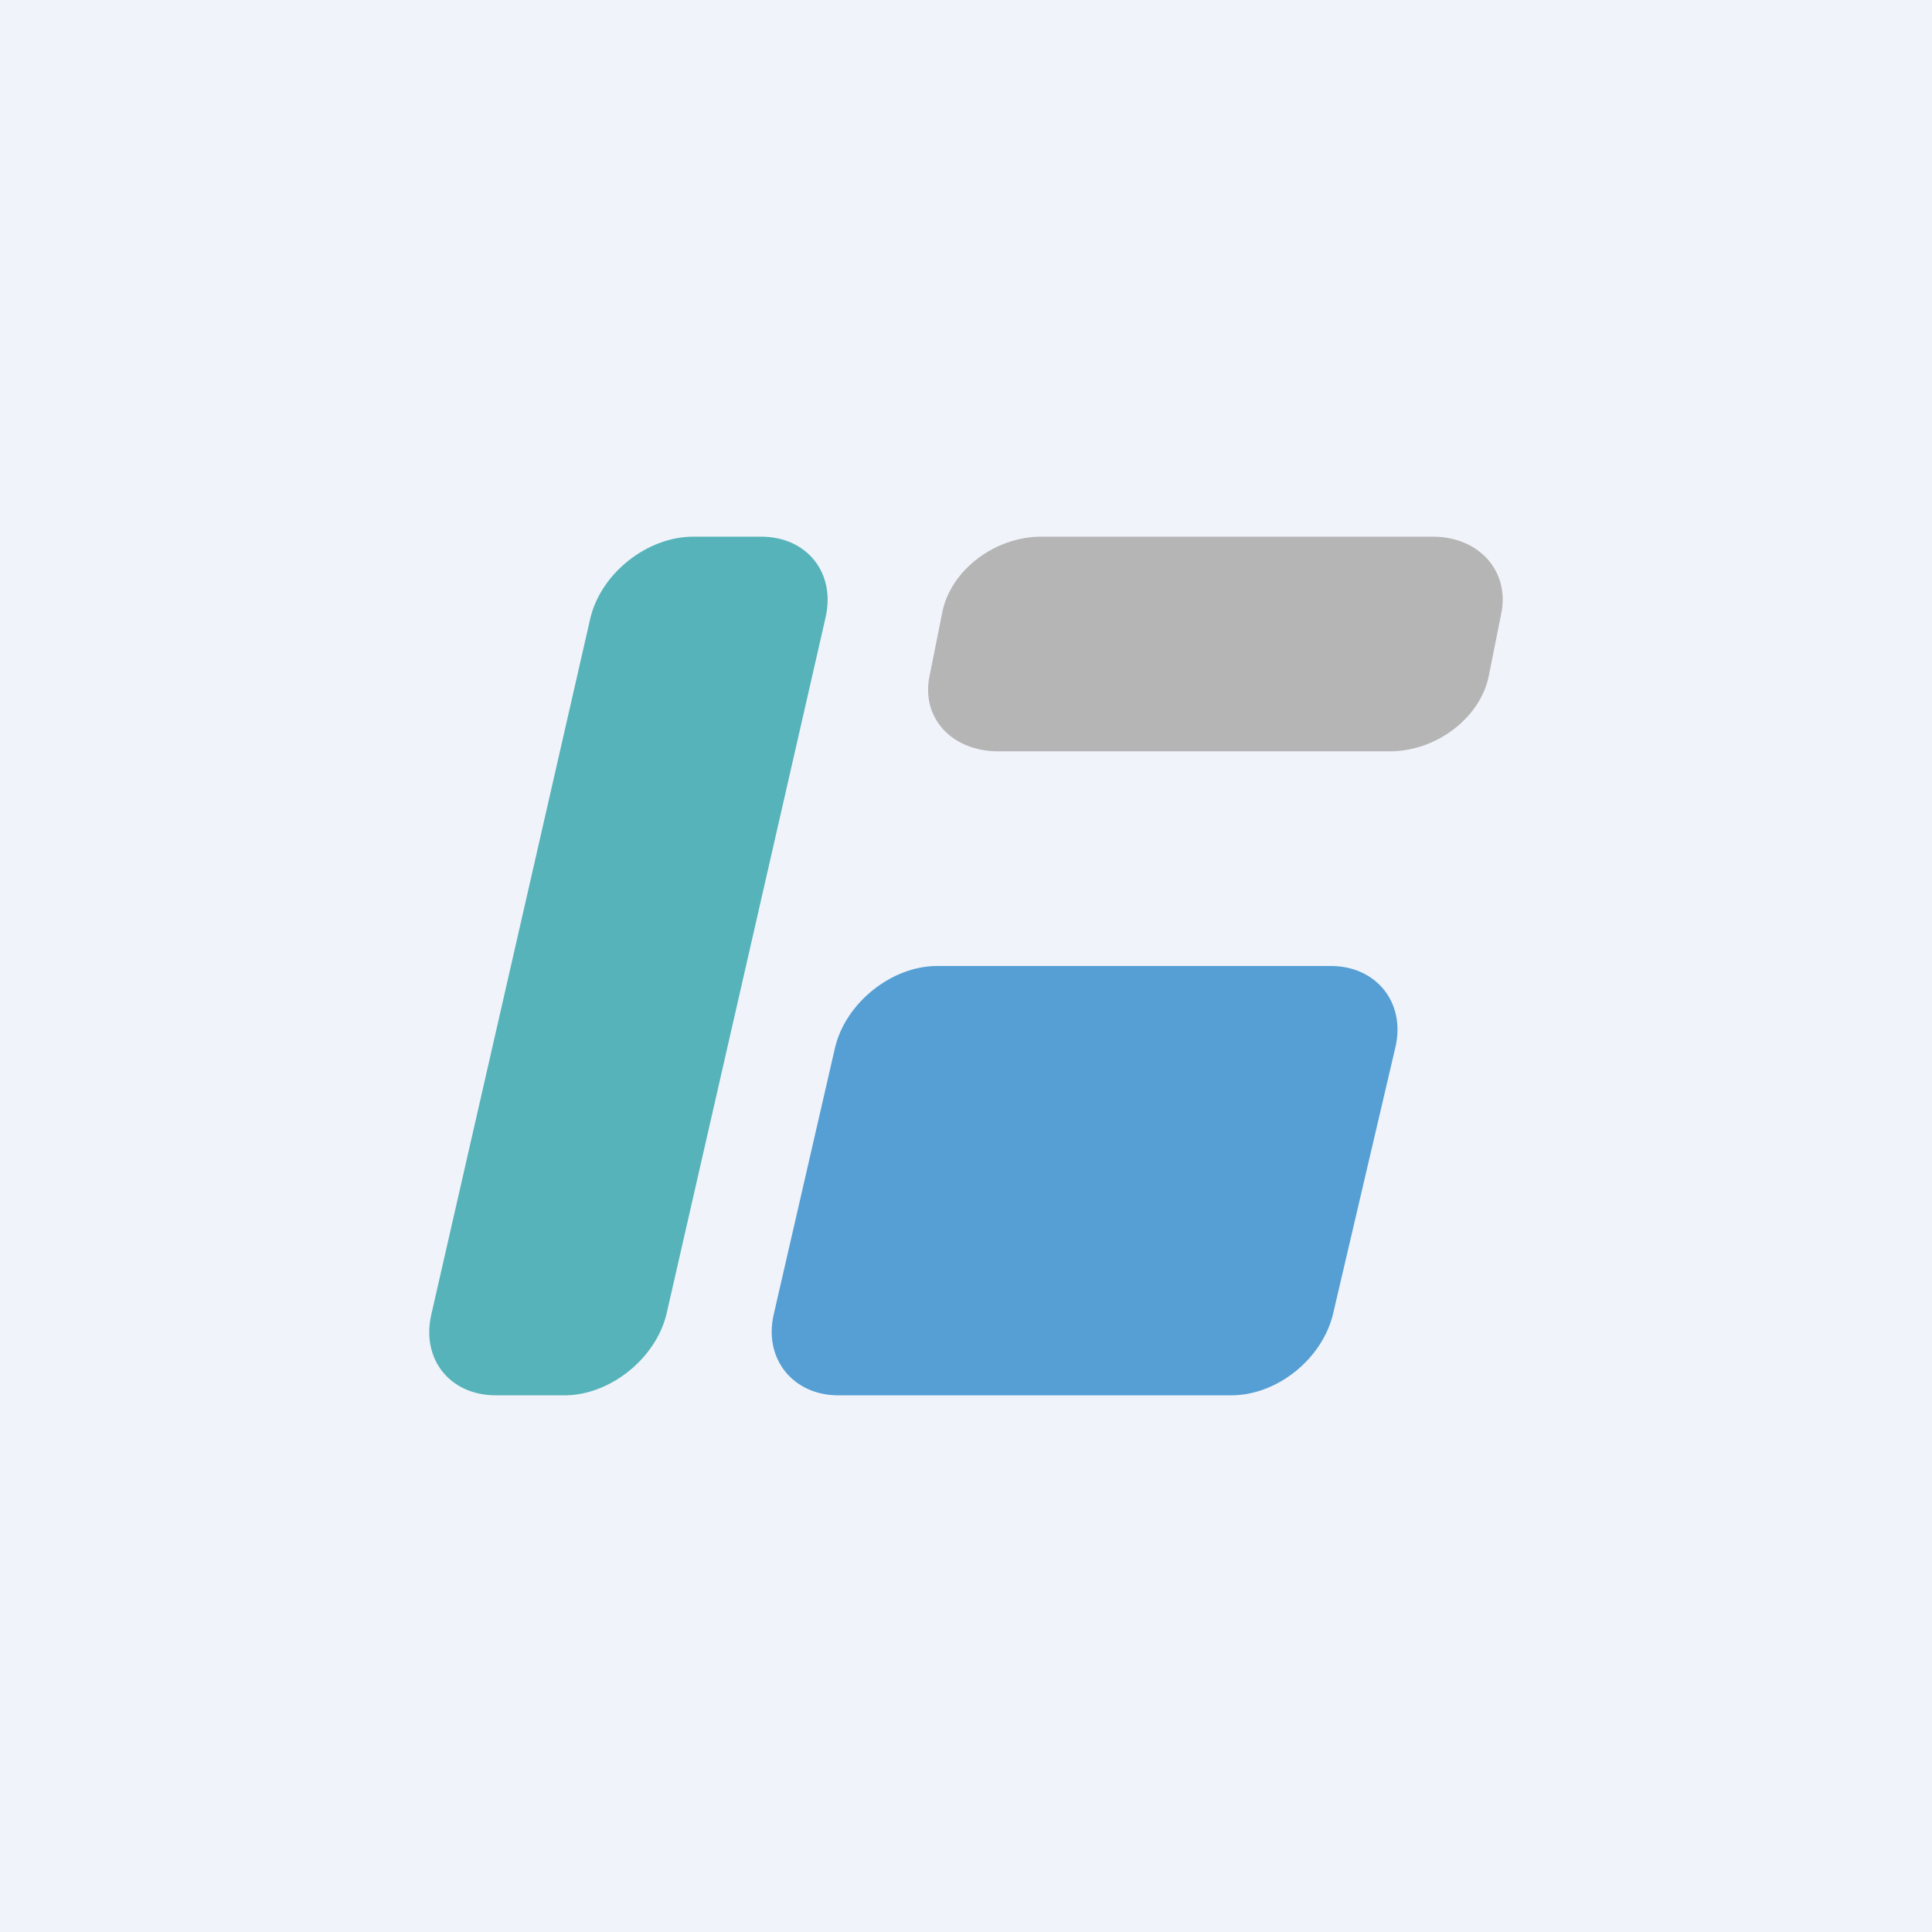 <!-- by TradingView --><svg width="18" height="18" viewBox="0 0 18 18" xmlns="http://www.w3.org/2000/svg"><path fill="#F0F3FA" d="M0 0h18v18H0z"/><path d="M6.46 5c-.43 0-.86.34-.96.76l-1.48 6.48c-.1.42.17.76.6.76h.64c.42 0 .85-.34.95-.76l1.48-6.48c.1-.42-.17-.76-.6-.76h-.63Z" fill="#56B3B9"/><path d="M8.73 9c-.42 0-.85.34-.95.76l-.57 2.48c-.1.42.18.76.6.76h3.66c.43 0 .85-.34.95-.76L13 9.76c.1-.42-.18-.76-.6-.76H8.72Z" fill="#559FD5"/><path d="M9.7 5c-.43 0-.84.31-.92.7l-.12.6c-.08.39.21.7.64.7h3.65c.43 0 .84-.31.92-.7l.12-.6c.07-.39-.22-.7-.64-.7H9.7Z" fill="#B5B5B6"/></svg>
